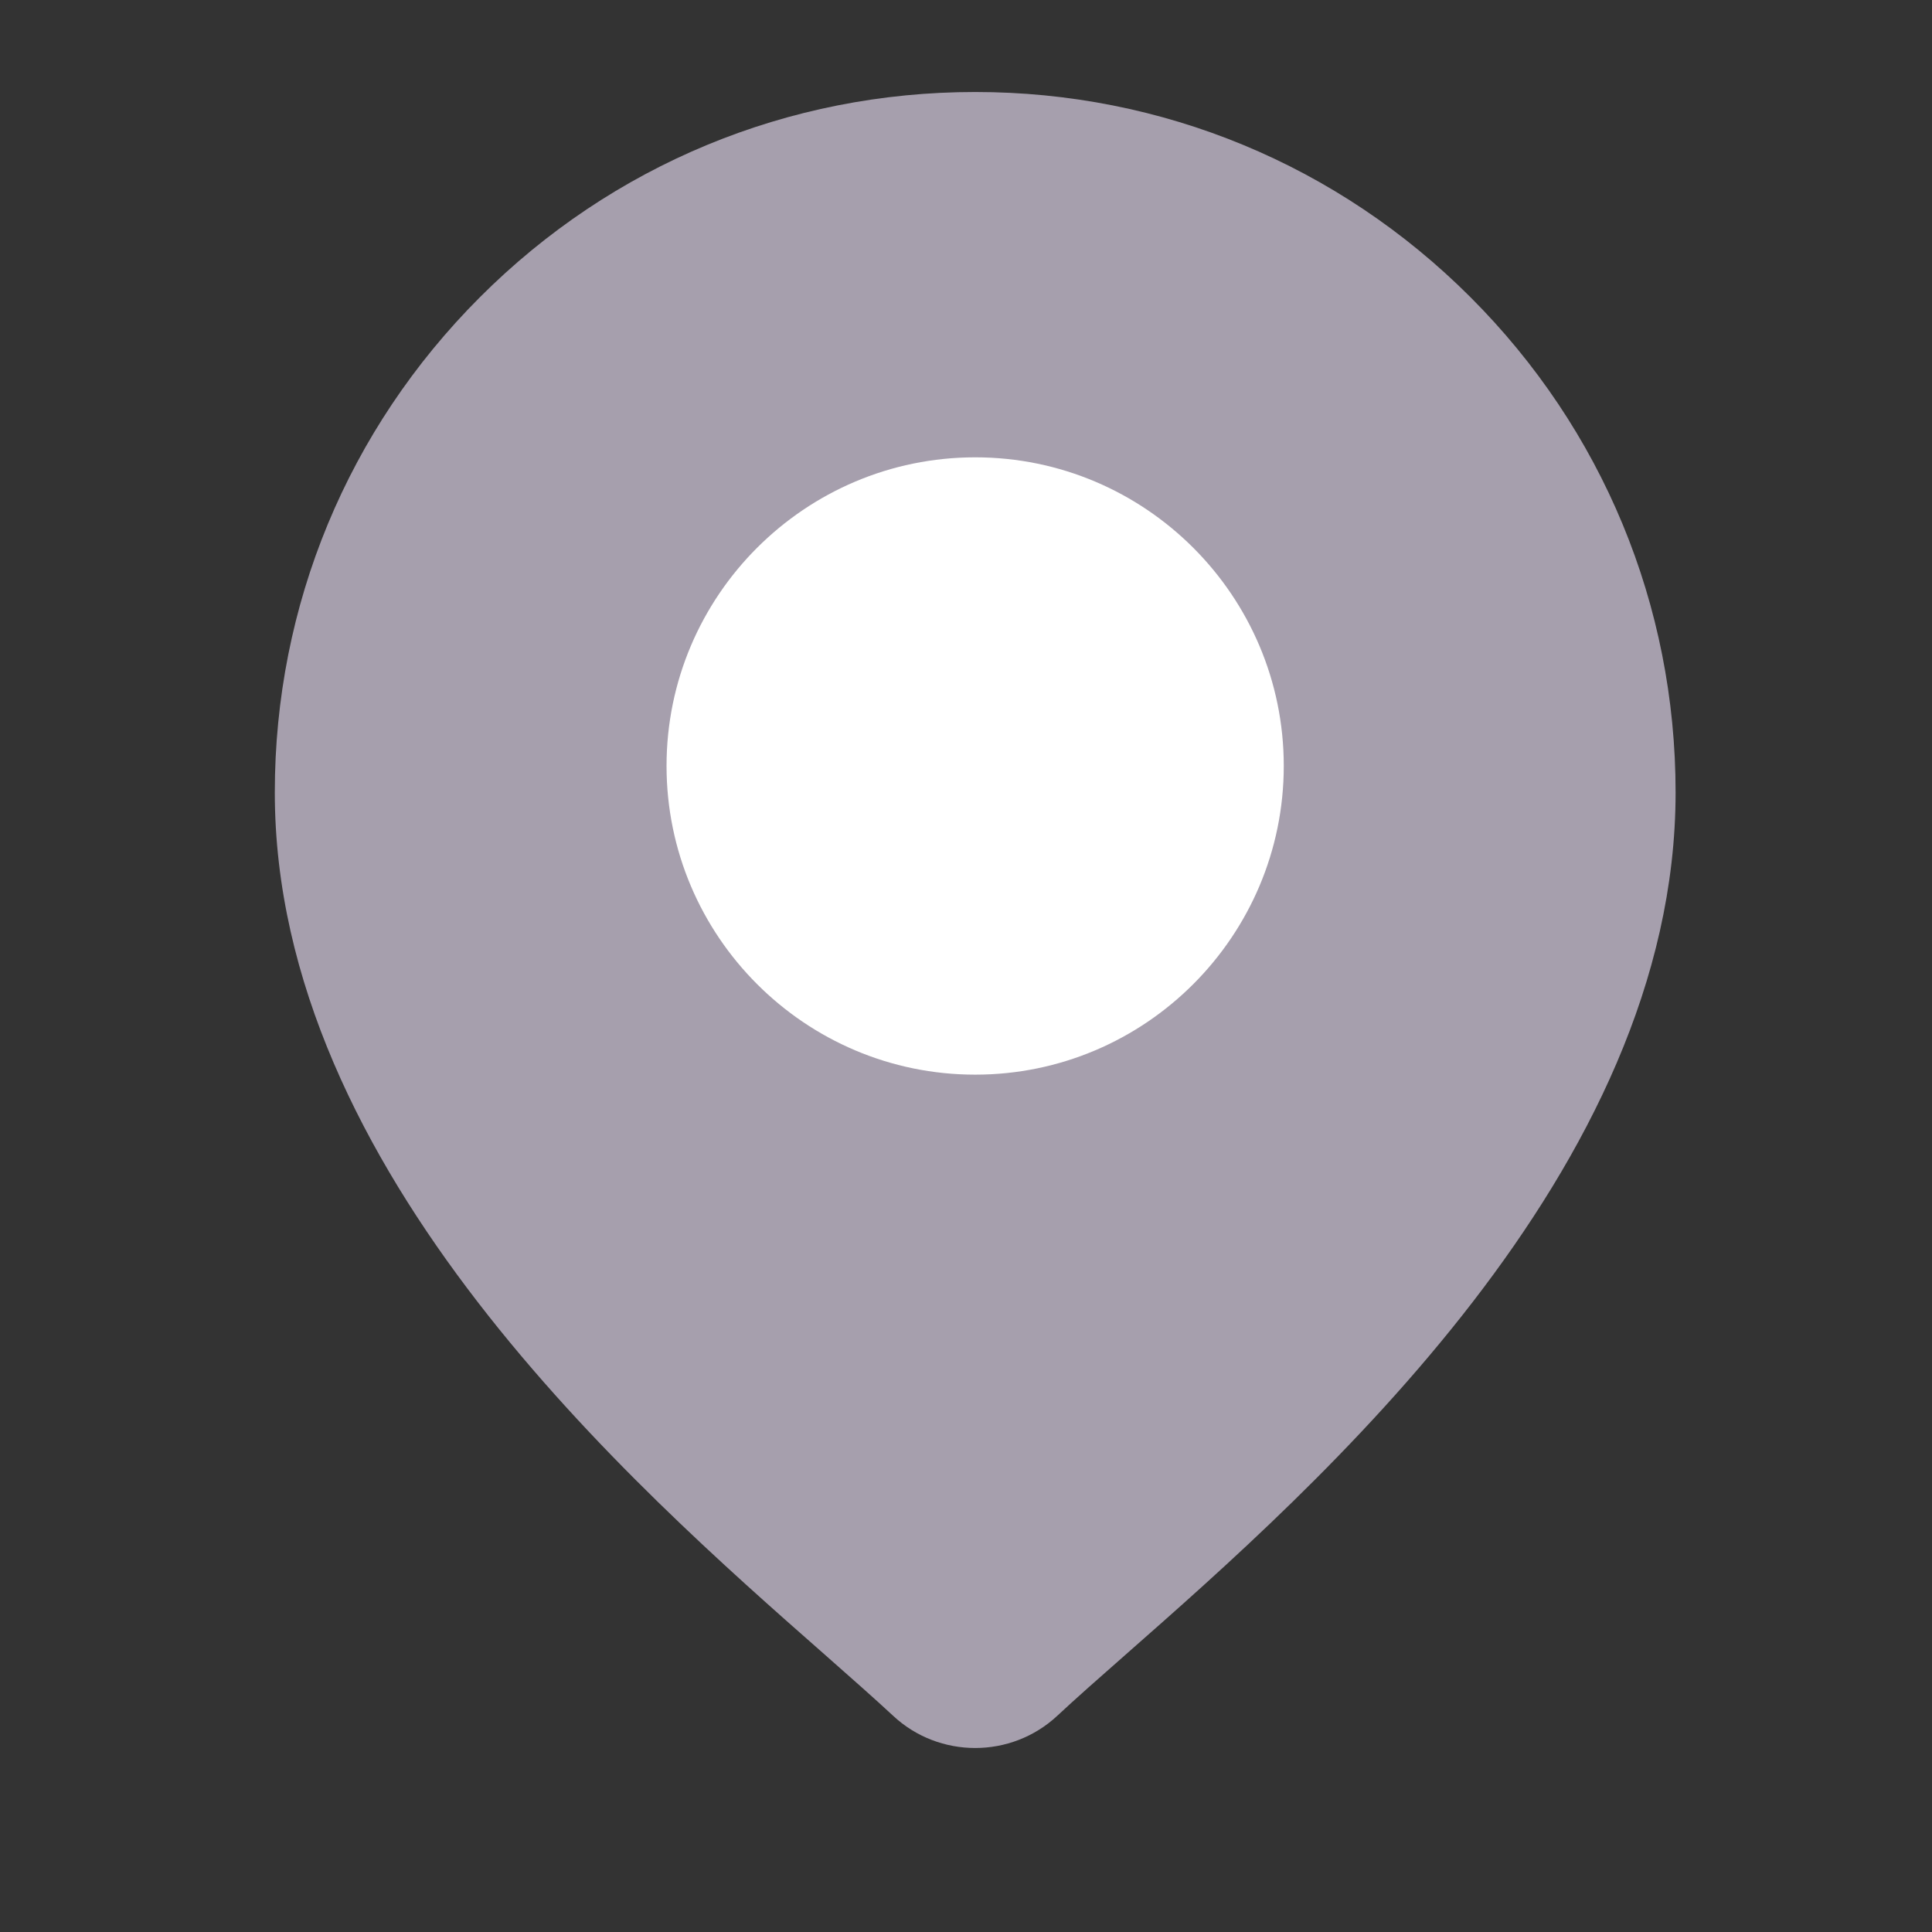 <svg width="22" height="22" viewBox="-1.6 -1 21 21" fill="none" xmlns="http://www.w3.org/2000/svg">
    <rect x="-1.6" y="-1" width="21" height="21" fill="#333333" stroke="none"/>
    <path d="M14.383 2.23C12.945 0.792 11.033 0 9 0C6.966 0 5.054 0.792 3.617 2.23C2.179 3.668 1.387 5.58 1.387 7.613C1.387 11.727 5.276 15.148 7.366 16.986C7.656 17.242 7.907 17.463 8.107 17.649C8.357 17.883 8.679 18 9 18C9.321 18 9.642 17.883 9.893 17.649C10.092 17.463 10.343 17.242 10.634 16.986C12.723 15.148 16.613 11.727 16.613 7.613C16.613 5.58 15.821 3.668 14.383 2.23Z" fill="#A69FAD"/>
    <path d="M9 3.971C7.15 3.971 5.645 5.476 5.645 7.325C5.645 9.175 7.15 10.681 9 10.681C10.85 10.681 12.354 9.175 12.354 7.325C12.354 5.476 10.85 3.971 9 3.971Z" fill="white"/>
</svg>
